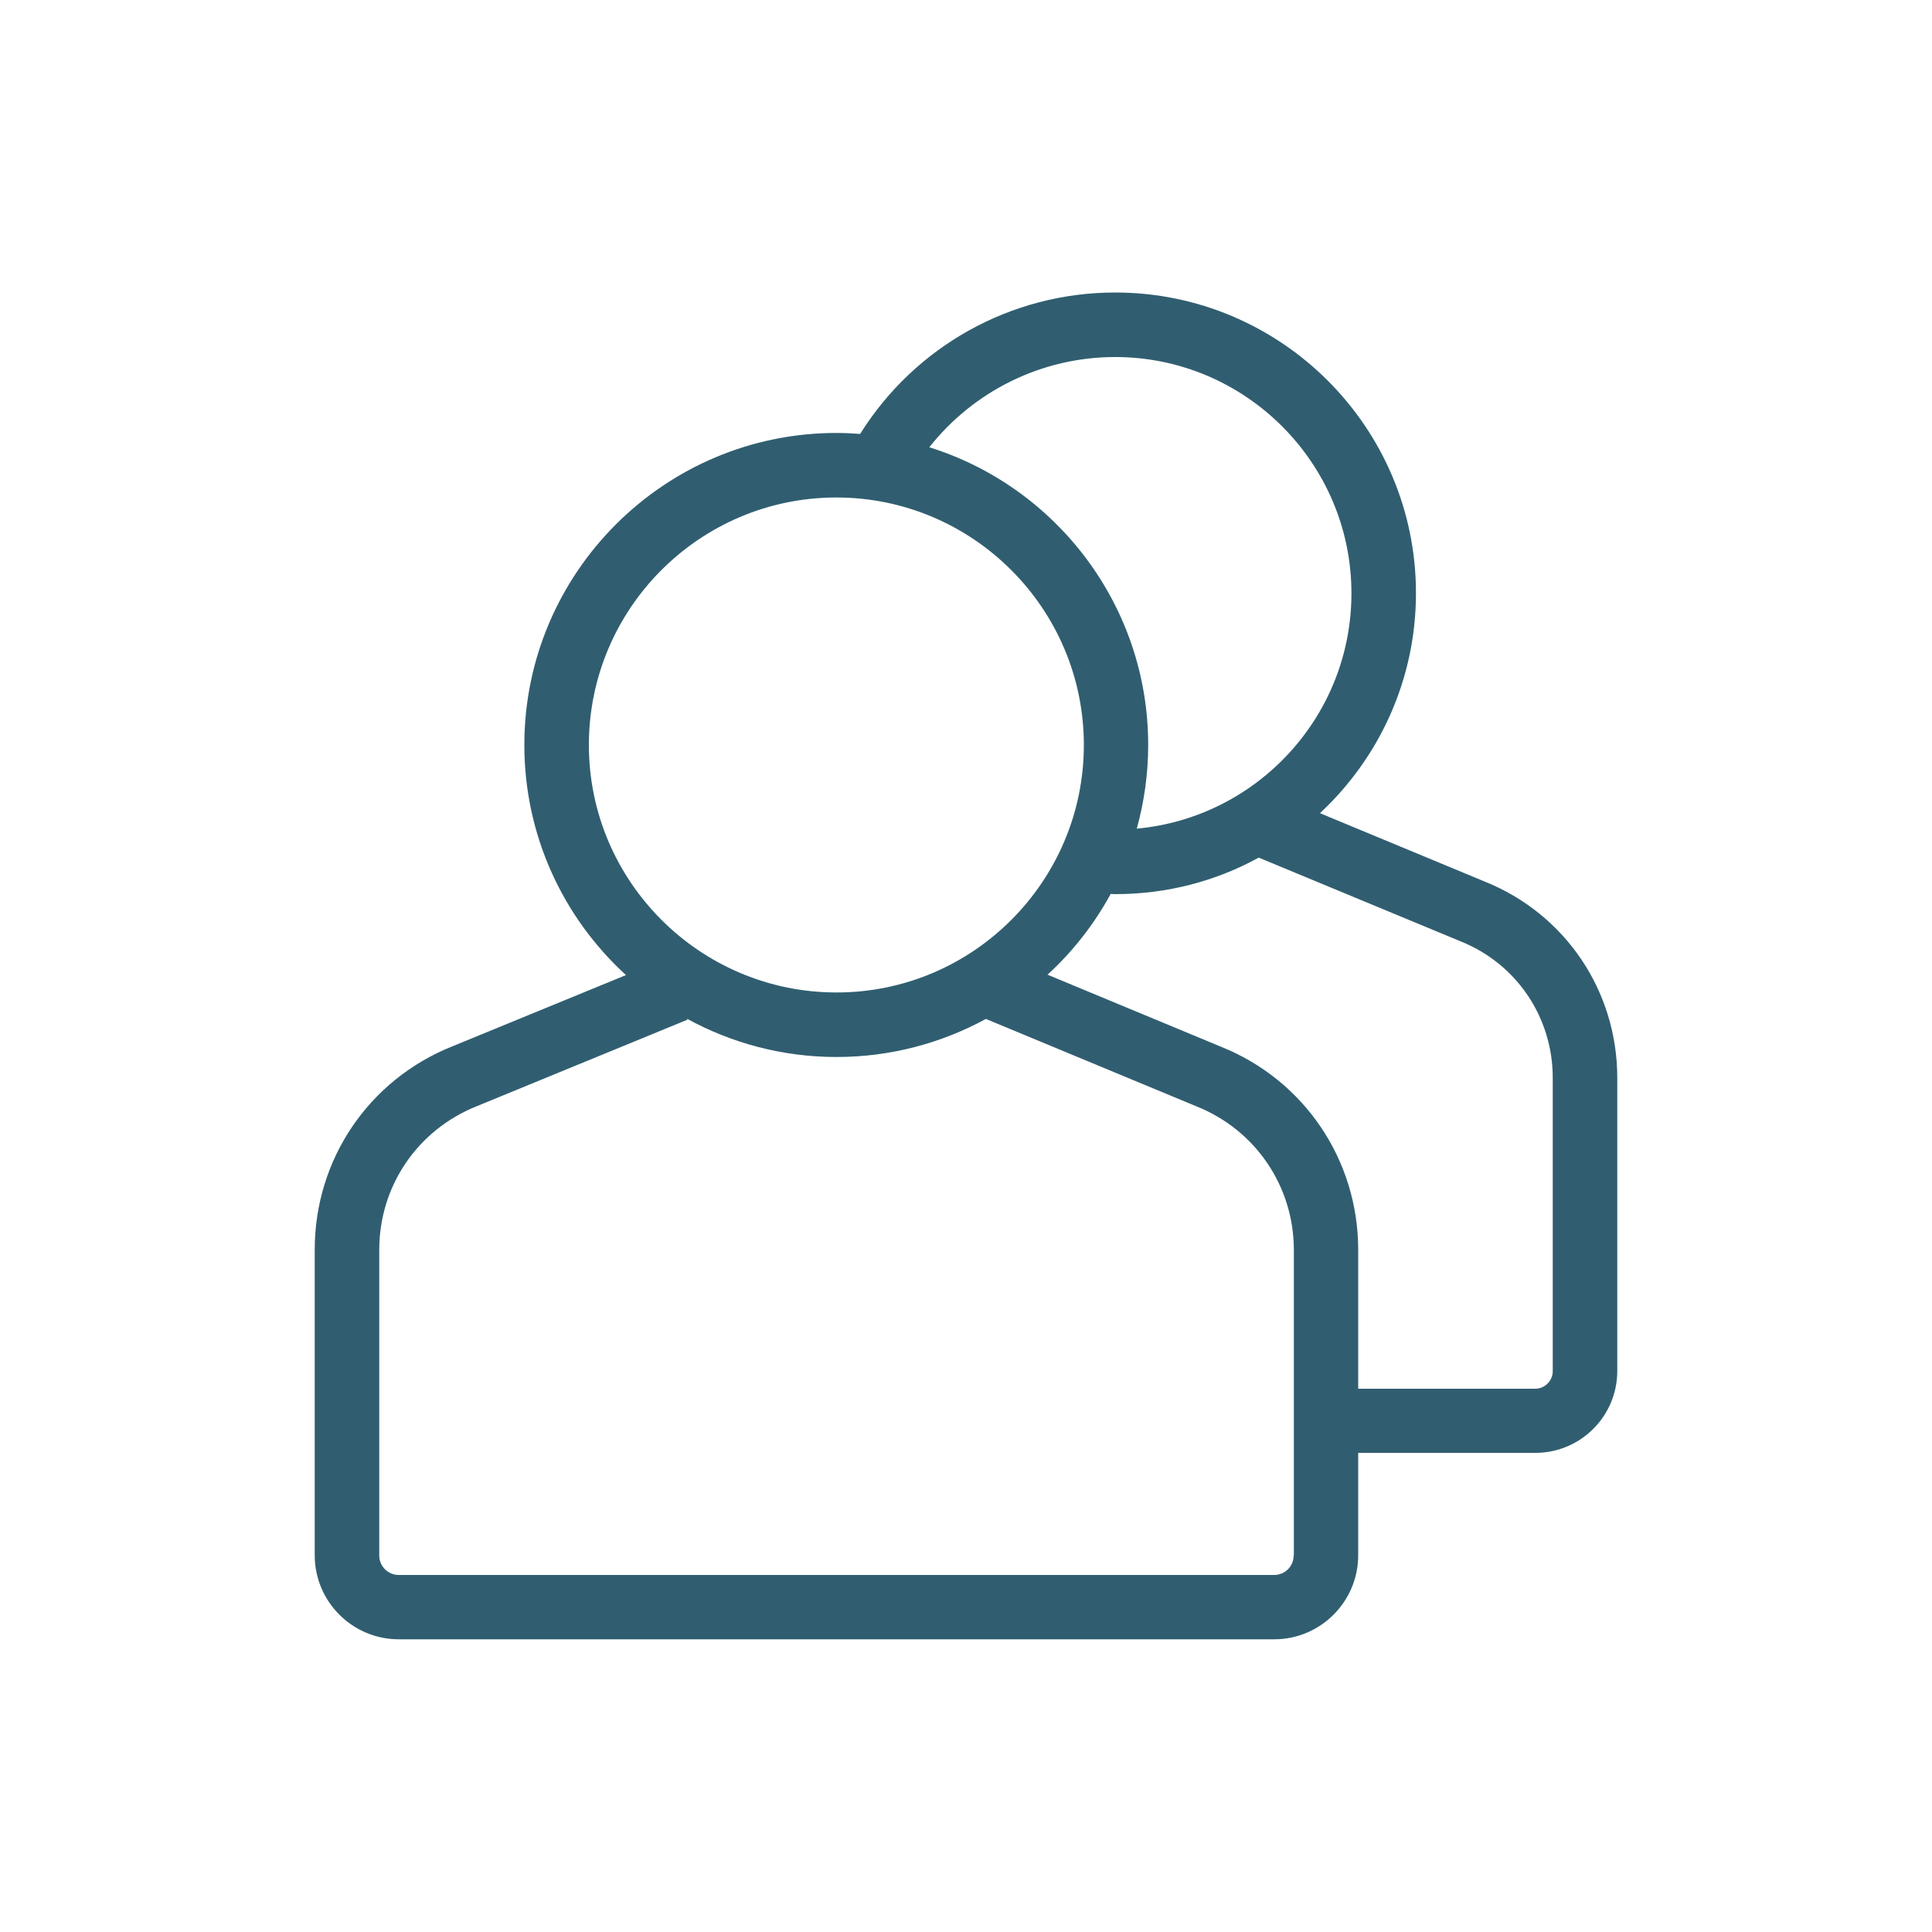 <?xml version="1.0" encoding="utf-8"?>
<!-- Generator: Adobe Illustrator 25.4.1, SVG Export Plug-In . SVG Version: 6.00 Build 0)  -->
<svg version="1.1" id="Layer_1" xmlns="http://www.w3.org/2000/svg" xmlns:xlink="http://www.w3.org/1999/xlink" x="0px" y="0px"
	 viewBox="0 0 100 100" style="enable-background:new 0 0 100 100;" xml:space="preserve">
<style type="text/css">
	.st0{fill:#305E70;}
</style>
<path class="st0" d="M76.85,45.63l-8.53-3.54c3.05-2.84,4.97-6.89,4.97-11.39c0-8.58-6.98-15.56-15.57-15.56
	c-5.39,0-10.36,2.78-13.2,7.32c-0.41-0.03-0.81-0.05-1.23-0.05c-8.9,0-16.15,7.24-16.15,16.15c0,4.71,2.03,8.96,5.26,11.91
	l-8.99,3.69c-4.33,1.73-7.12,5.86-7.12,10.52v15.82c0,2.4,1.95,4.35,4.35,4.35h45.31c2.4,0,4.35-1.95,4.35-4.35v-5.3h9.17
	c2.34,0,4.24-1.9,4.24-4.24V55.79C83.71,51.28,81.01,47.3,76.85,45.63z M57.72,18.48c6.74,0,12.23,5.49,12.23,12.23
	c0,6.37-4.89,11.61-11.11,12.18c0.38-1.38,0.59-2.83,0.59-4.33c0-7.23-4.77-13.36-11.33-15.41C50.41,20.23,53.93,18.48,57.72,18.48z
	 M30.48,38.56c0-7.07,5.75-12.81,12.81-12.81s12.81,5.75,12.81,12.81S50.36,51.37,43.3,51.37S30.48,45.63,30.48,38.56z M66.96,80.51
	c0,0.56-0.45,1.01-1.01,1.01H20.64c-0.56,0-1.01-0.45-1.01-1.01V64.69c0-3.29,1.97-6.2,5.04-7.43l10.91-4.48l-0.02-0.05
	c2.3,1.26,4.94,1.98,7.74,1.98c2.8,0,5.43-0.72,7.73-1.97l10.91,4.53c3.05,1.22,5.03,4.14,5.03,7.43V80.51z M80.37,70.97
	c0,0.5-0.41,0.91-0.91,0.91H70.3v-7.19c0-4.66-2.8-8.79-7.1-10.51l-8.98-3.73c1.31-1.2,2.41-2.61,3.27-4.18
	c0.08,0,0.16,0.01,0.24,0.01c2.69,0,5.22-0.68,7.42-1.89l10.44,4.33c2.91,1.16,4.78,3.94,4.78,7.07V70.97z"/>
</svg>
